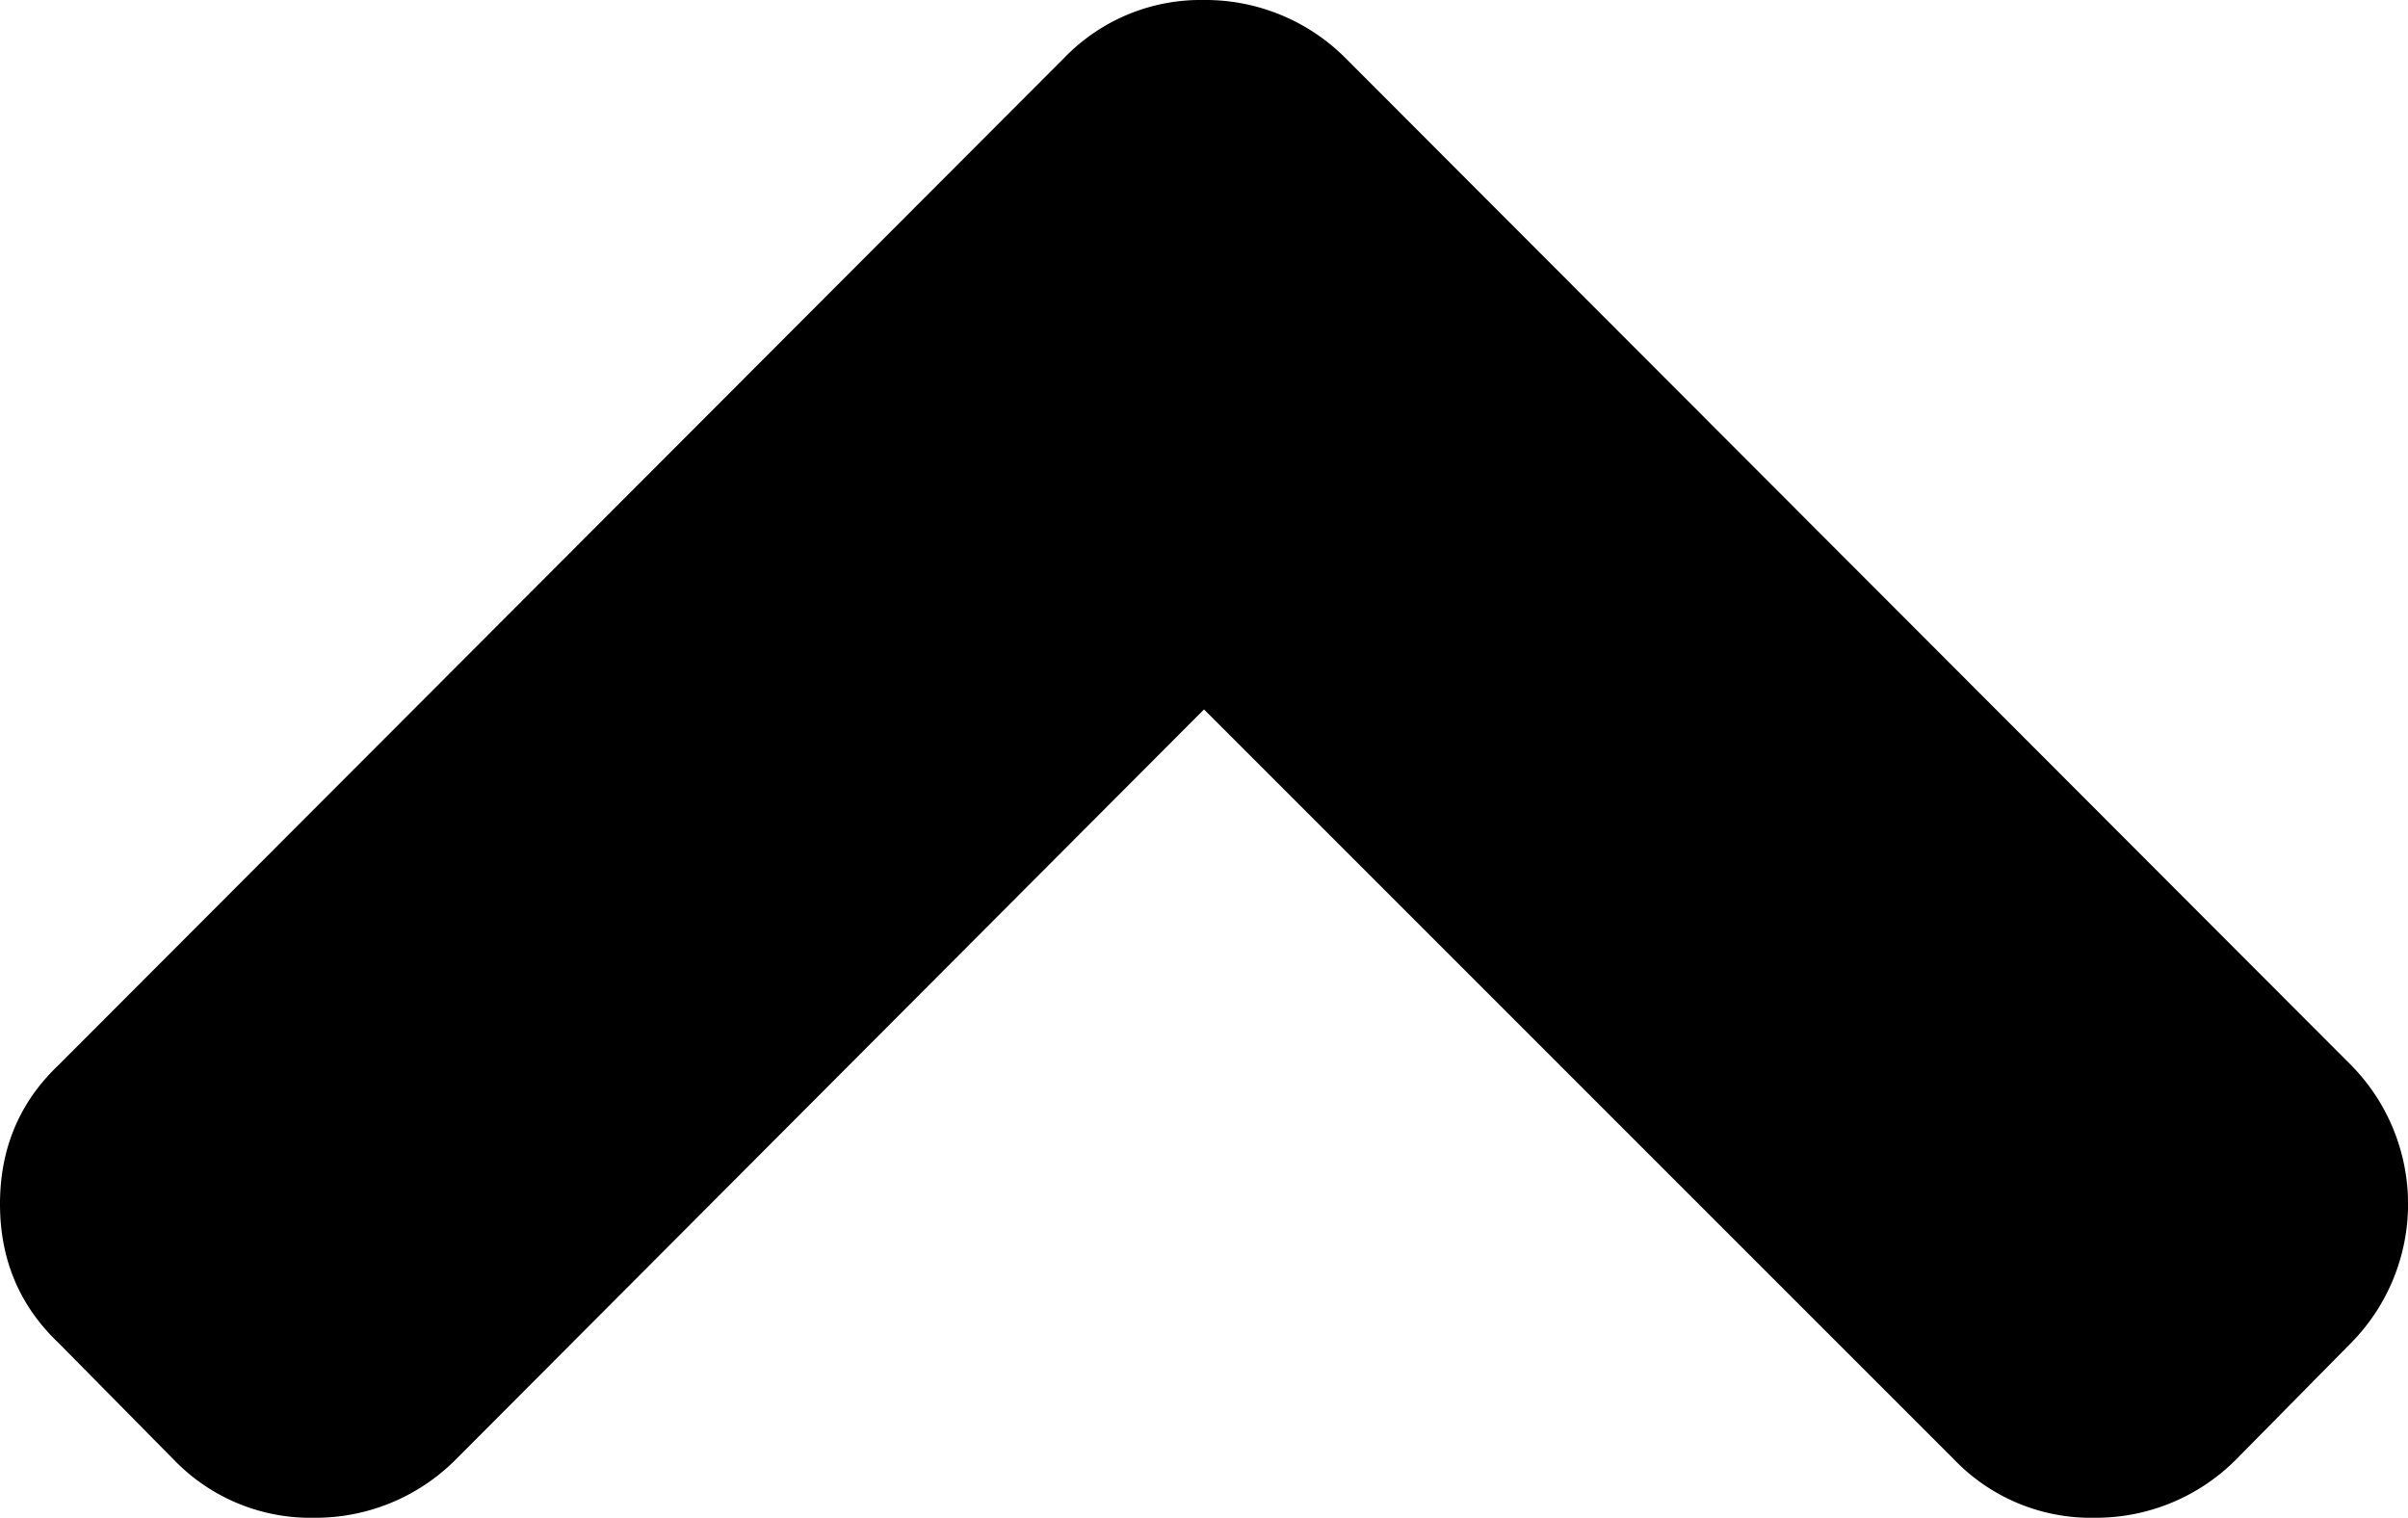 <svg xmlns="http://www.w3.org/2000/svg" viewBox="0 0 444.82 280.37"><title>arrow-top</title><g id="Camada_2" data-name="Camada 2"><g id="Capa_1" data-name="Capa 1"><path d="M196.71,10.57,10.85,196.71Q0,207,0,222.41t10.85,25.7l21.42,21.7A35,35,0,0,0,58,280.37a36.55,36.55,0,0,0,26-10.57L222.41,131.05,361.17,269.81a35,35,0,0,0,25.69,10.56,36.55,36.55,0,0,0,26-10.56l21.41-21.7a36.54,36.54,0,0,0,0-51.39L248.39,10.57A36.56,36.56,0,0,0,222.41,0,35,35,0,0,0,196.71,10.57Z"/></g></g></svg>